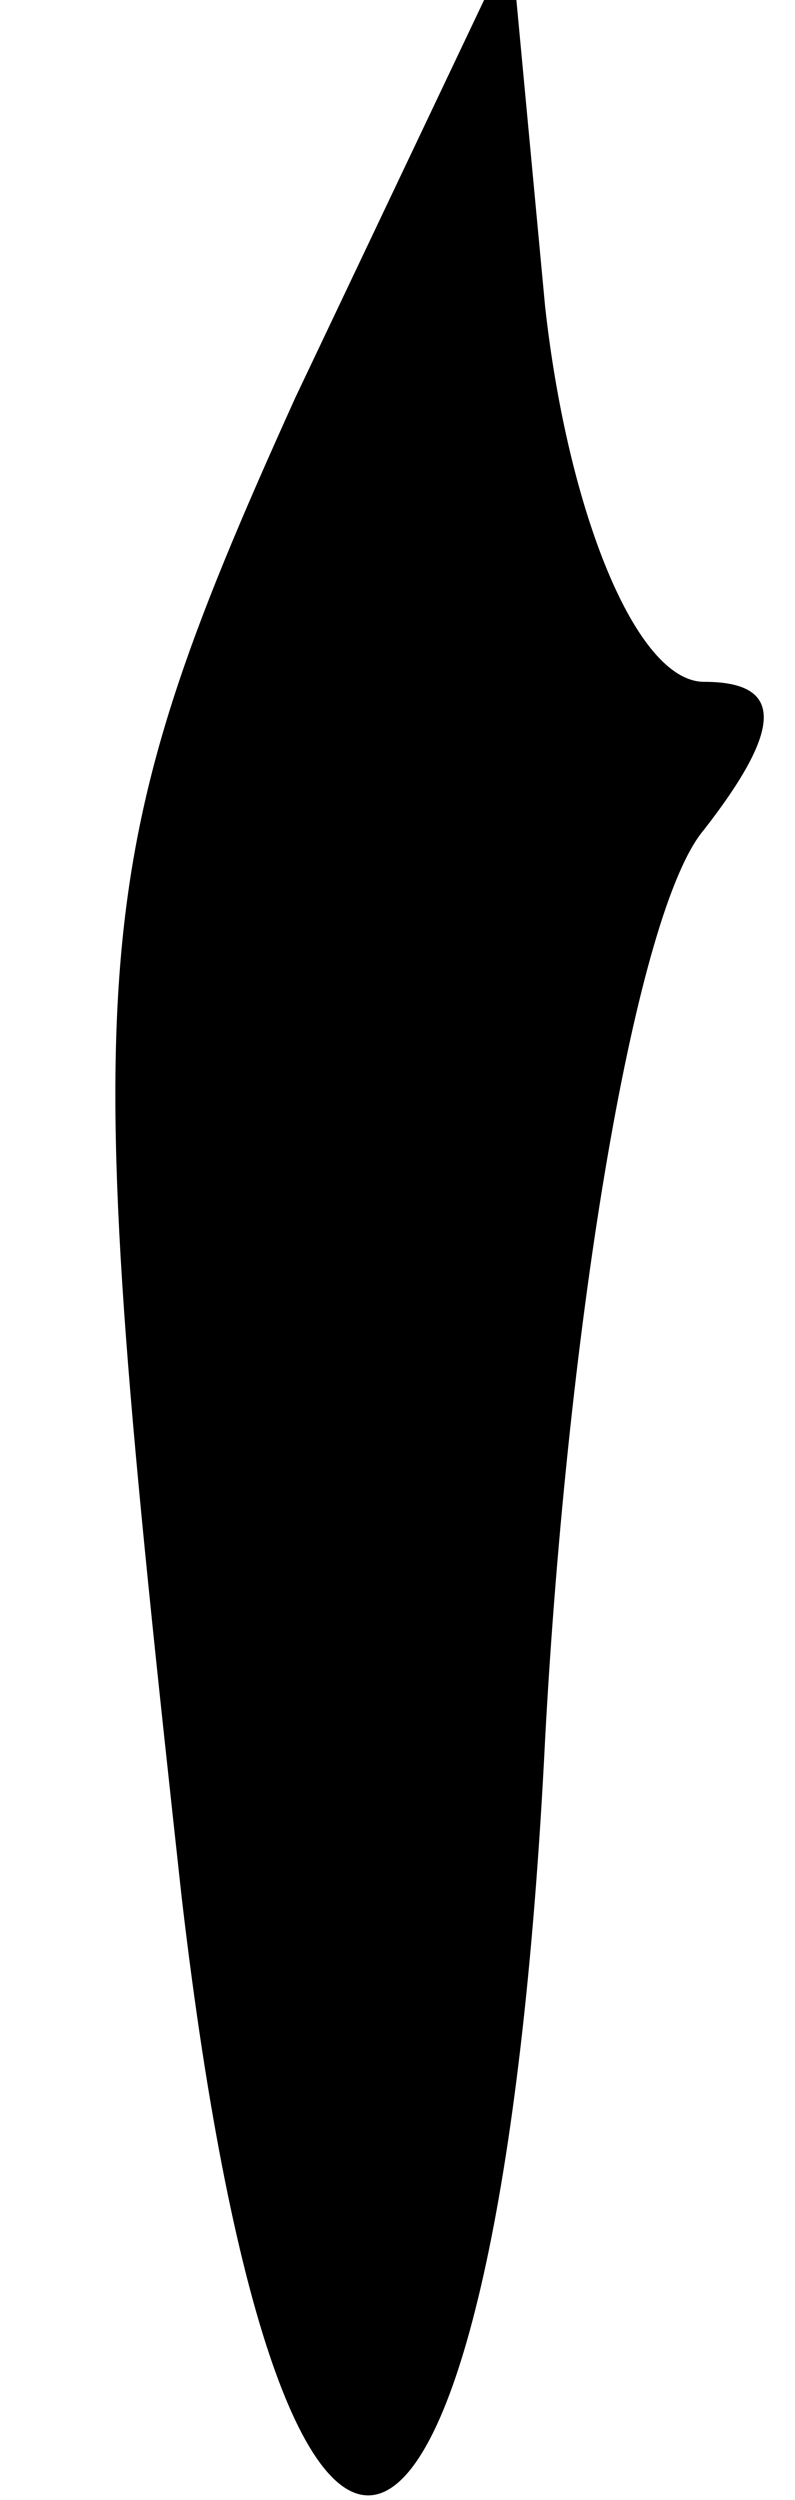 <?xml version="1.0" standalone="no"?>
<!DOCTYPE svg PUBLIC "-//W3C//DTD SVG 20010904//EN"
 "http://www.w3.org/TR/2001/REC-SVG-20010904/DTD/svg10.dtd">
<svg version="1.0" xmlns="http://www.w3.org/2000/svg"
 width="7pt" height="22pt" viewBox="0 0 7 22"
 preserveAspectRatio="xMidYMid meet">
<g transform="translate(0,22) scale(0.1,-0.1)"
fill="#000000" stroke="none">
<path fill="#000000" stroke="none" d="M26 185 c-19 -42 -19 -50 -10 -132 9
-77 28 -67 32 14 2 37 8 73 14 80 7 9 7 13 0 13 -6 0 -12 15 -14 33 l-3 32
-19 -40z"/>
</g>
</svg>
